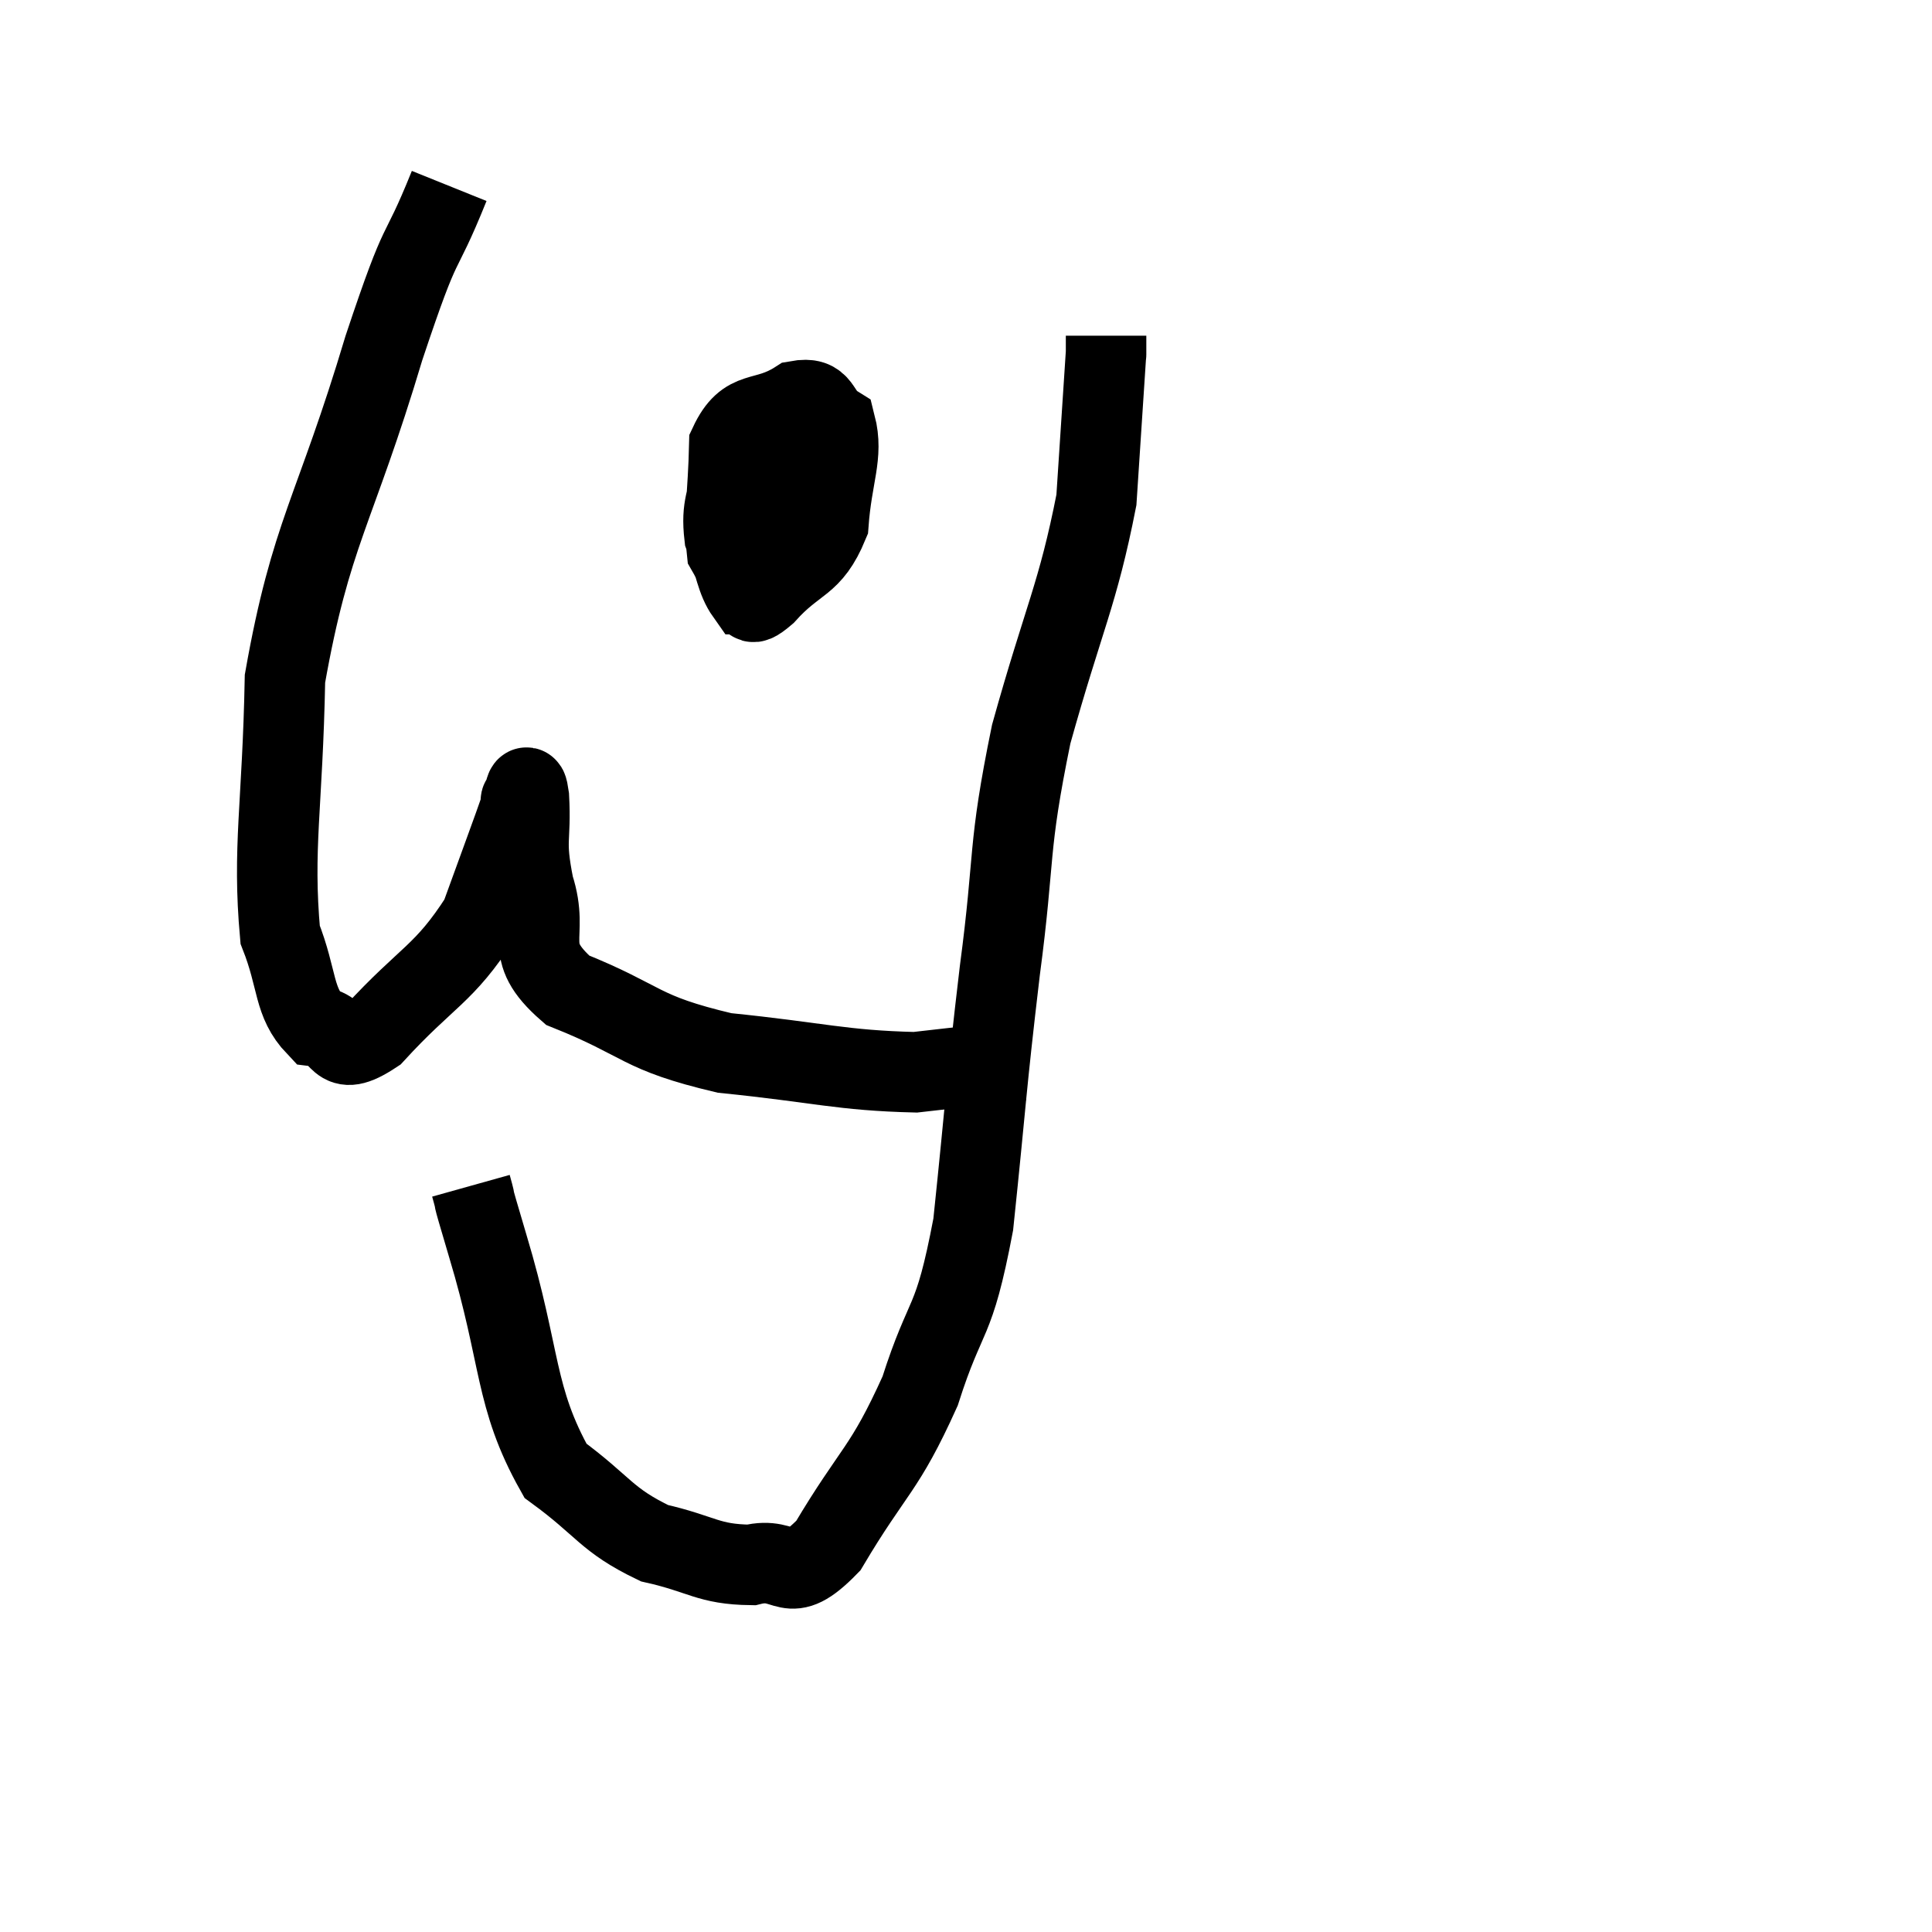 <svg width="48" height="48" viewBox="0 0 48 48" xmlns="http://www.w3.org/2000/svg"><path d="M 11.16 4.62 C 10.35 6.63, 10.56 5.58, 9.54 8.64 C 8.31 12.75, 7.725 13.215, 7.08 16.86 C 7.02 20.04, 6.765 21.06, 6.96 23.22 C 7.41 24.36, 7.275 24.885, 7.86 25.5 C 8.58 25.59, 8.28 26.355, 9.3 25.68 C 10.62 24.24, 11.025 24.225, 11.94 22.8 C 12.45 21.39, 12.705 20.715, 12.96 19.98 C 12.96 19.92, 12.915 19.905, 12.96 19.86 C 13.05 19.83, 13.065 19.26, 13.14 19.8 C 13.2 20.91, 13.02 20.82, 13.26 22.02 C 13.68 23.31, 12.915 23.565, 14.1 24.6 C 16.05 25.38, 15.84 25.65, 18 26.16 C 20.37 26.4, 20.895 26.595, 22.74 26.64 C 24.06 26.49, 24.72 26.415, 25.38 26.34 L 25.38 26.34" fill="none" stroke="black" stroke-width="2"></path><path d="M 11.7 29.46 C 11.91 30.21, 11.595 29.19, 12.12 30.96 C 12.96 33.75, 12.765 34.695, 13.8 36.54 C 15.03 37.44, 15.045 37.755, 16.26 38.34 C 17.46 38.61, 17.58 38.865, 18.66 38.88 C 19.62 38.64, 19.53 39.48, 20.58 38.4 C 21.72 36.48, 21.96 36.555, 22.86 34.56 C 23.52 32.49, 23.685 33.03, 24.18 30.42 C 24.51 27.27, 24.48 27.165, 24.84 24.12 C 25.23 21.18, 25.02 21.165, 25.62 18.24 C 26.43 15.33, 26.775 14.79, 27.24 12.42 C 27.36 10.59, 27.42 9.675, 27.48 8.76 C 27.48 8.76, 27.48 8.865, 27.48 8.76 L 27.48 8.34" fill="none" stroke="black" stroke-width="2"></path><path d="M 18.18 11.64 C 18.09 12.48, 17.91 12.54, 18 13.32 C 18.27 14.04, 18.285 14.4, 18.54 14.76 C 18.78 14.76, 18.51 15.195, 19.02 14.76 C 19.8 13.89, 20.145 14.07, 20.58 13.02 C 20.67 11.79, 20.955 11.325, 20.76 10.56 C 20.28 10.26, 20.46 9.84, 19.8 9.96 C 18.96 10.5, 18.555 10.11, 18.12 11.04 C 18.09 12.36, 17.97 12.84, 18.06 13.68 C 18.27 14.04, 18.3 14.25, 18.48 14.4 C 18.63 14.34, 18.54 14.73, 18.78 14.28 C 19.11 13.44, 19.275 13.02, 19.44 12.6 C 19.44 12.6, 19.44 12.615, 19.44 12.6 L 19.44 12.54" fill="none" stroke="black" stroke-width="2"></path><path d="M 19.56 9.84 C 19.56 10.47, 19.545 10.545, 19.56 11.1 C 19.59 11.58, 19.605 11.82, 19.62 12.06 C 19.62 12.06, 19.545 11.94, 19.62 12.06 C 19.77 12.3, 19.845 12.42, 19.92 12.54 C 19.92 12.54, 19.92 12.54, 19.92 12.54 L 19.92 12.54" fill="none" stroke="black" stroke-width="2"></path></svg>